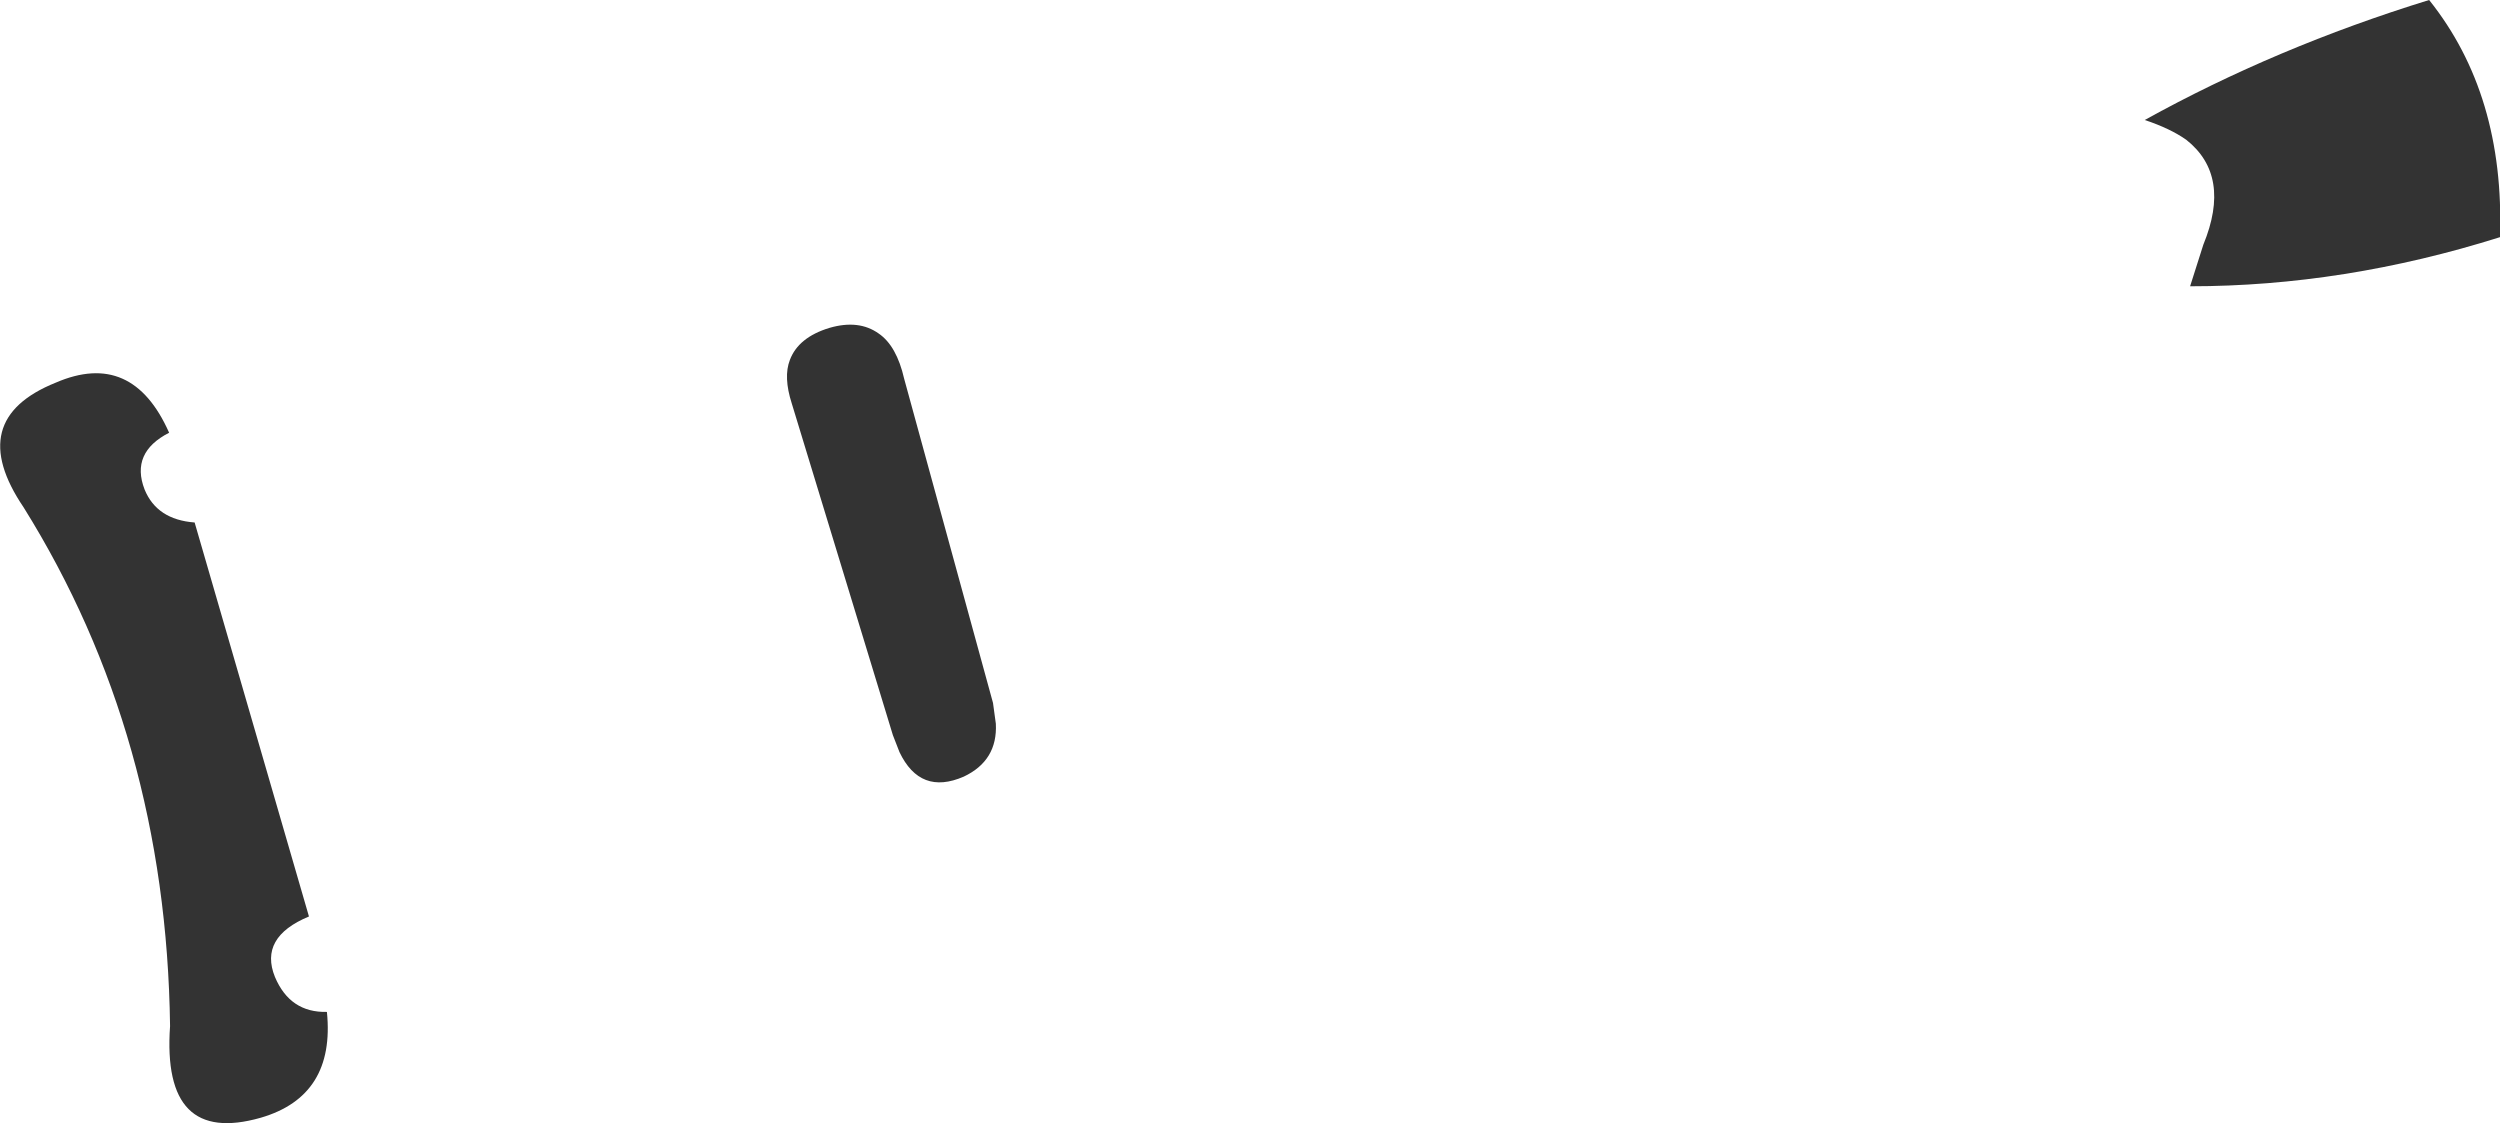 <?xml version="1.0" encoding="UTF-8" standalone="no"?>
<svg xmlns:xlink="http://www.w3.org/1999/xlink" height="59.45px" width="132.3px" xmlns="http://www.w3.org/2000/svg">
  <g transform="matrix(1.0, 0.0, 0.0, 1.0, 0.0, 0.0)">
    <path d="M116.6 12.95 Q118.1 9.3 115.7 7.4 114.85 6.8 113.5 6.35 120.45 2.5 128.55 0.0 132.55 5.0 132.3 12.55 124.05 15.15 115.9 15.15 L116.6 12.95 M41.8 19.05 Q42.25 17.85 43.9 17.35 45.45 16.9 46.5 17.65 47.45 18.3 47.85 20.05 L52.55 37.2 52.7 38.3 Q52.8 40.25 51.0 41.1 48.7 42.1 47.6 39.8 L47.25 38.9 41.9 21.35 Q41.45 19.95 41.8 19.05 M8.95 22.9 Q6.9 23.95 7.65 25.9 8.3 27.5 10.3 27.65 L16.35 48.5 Q13.7 49.6 14.55 51.7 15.35 53.6 17.3 53.55 17.75 58.0 13.8 59.15 8.55 60.65 9.0 54.3 8.8 38.95 1.25 26.85 -1.9 22.2 2.95 20.25 7.0 18.5 8.95 22.9" fill="#333333" fill-rule="evenodd" stroke="none"/>
  </g>
</svg>
